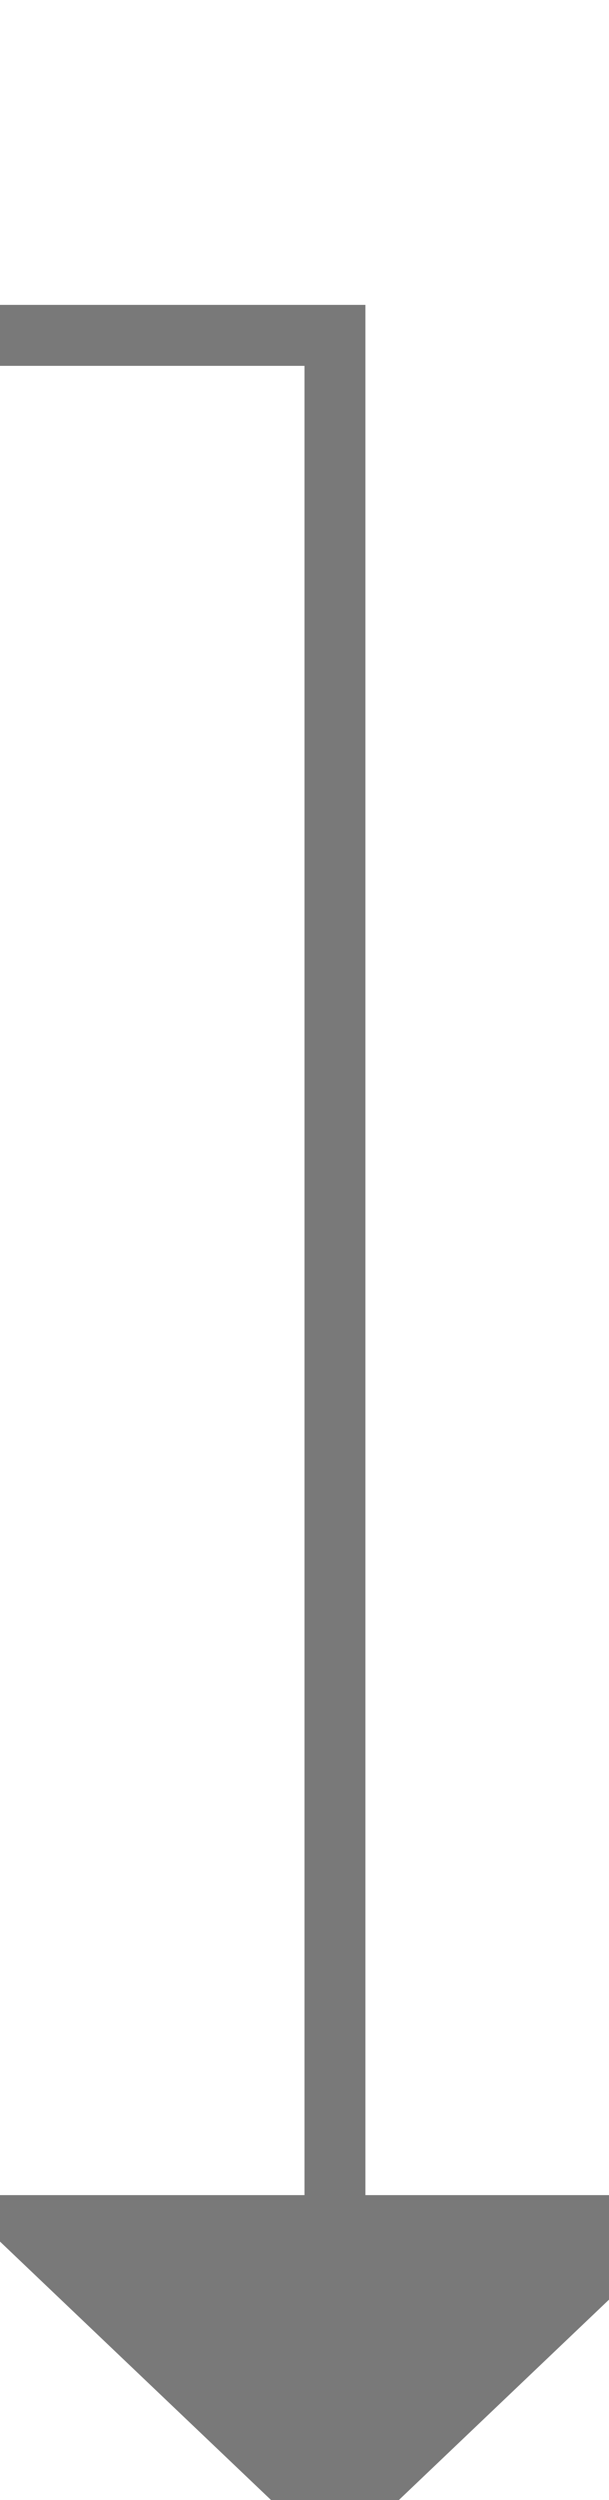 ﻿<?xml version="1.0" encoding="utf-8"?>
<svg version="1.1" xmlns:xlink="http://www.w3.org/1999/xlink" width="10px" height="41px" preserveAspectRatio="xMidYMin meet" viewBox="7838 1293  8 41" xmlns="http://www.w3.org/2000/svg">
  <path d="M 6900.5 933  L 6900.5 1130  A 3 3 0 0 1 6903.5 1133 A 3 3 0 0 1 6900.5 1136 L 6900.5 1298.5  L 6969 1298.5  A 3 3 0 0 1 6972 1295.5 A 3 3 0 0 1 6975 1298.5 L 7842.5 1298.5  L 7842.5 1330  " stroke-width="1" stroke="#797979" fill="none" />
  <path d="M 7836.2 1329  L 7842.5 1335  L 7848.8 1329  L 7836.2 1329  Z " fill-rule="nonzero" fill="#797979" stroke="none" />
</svg>